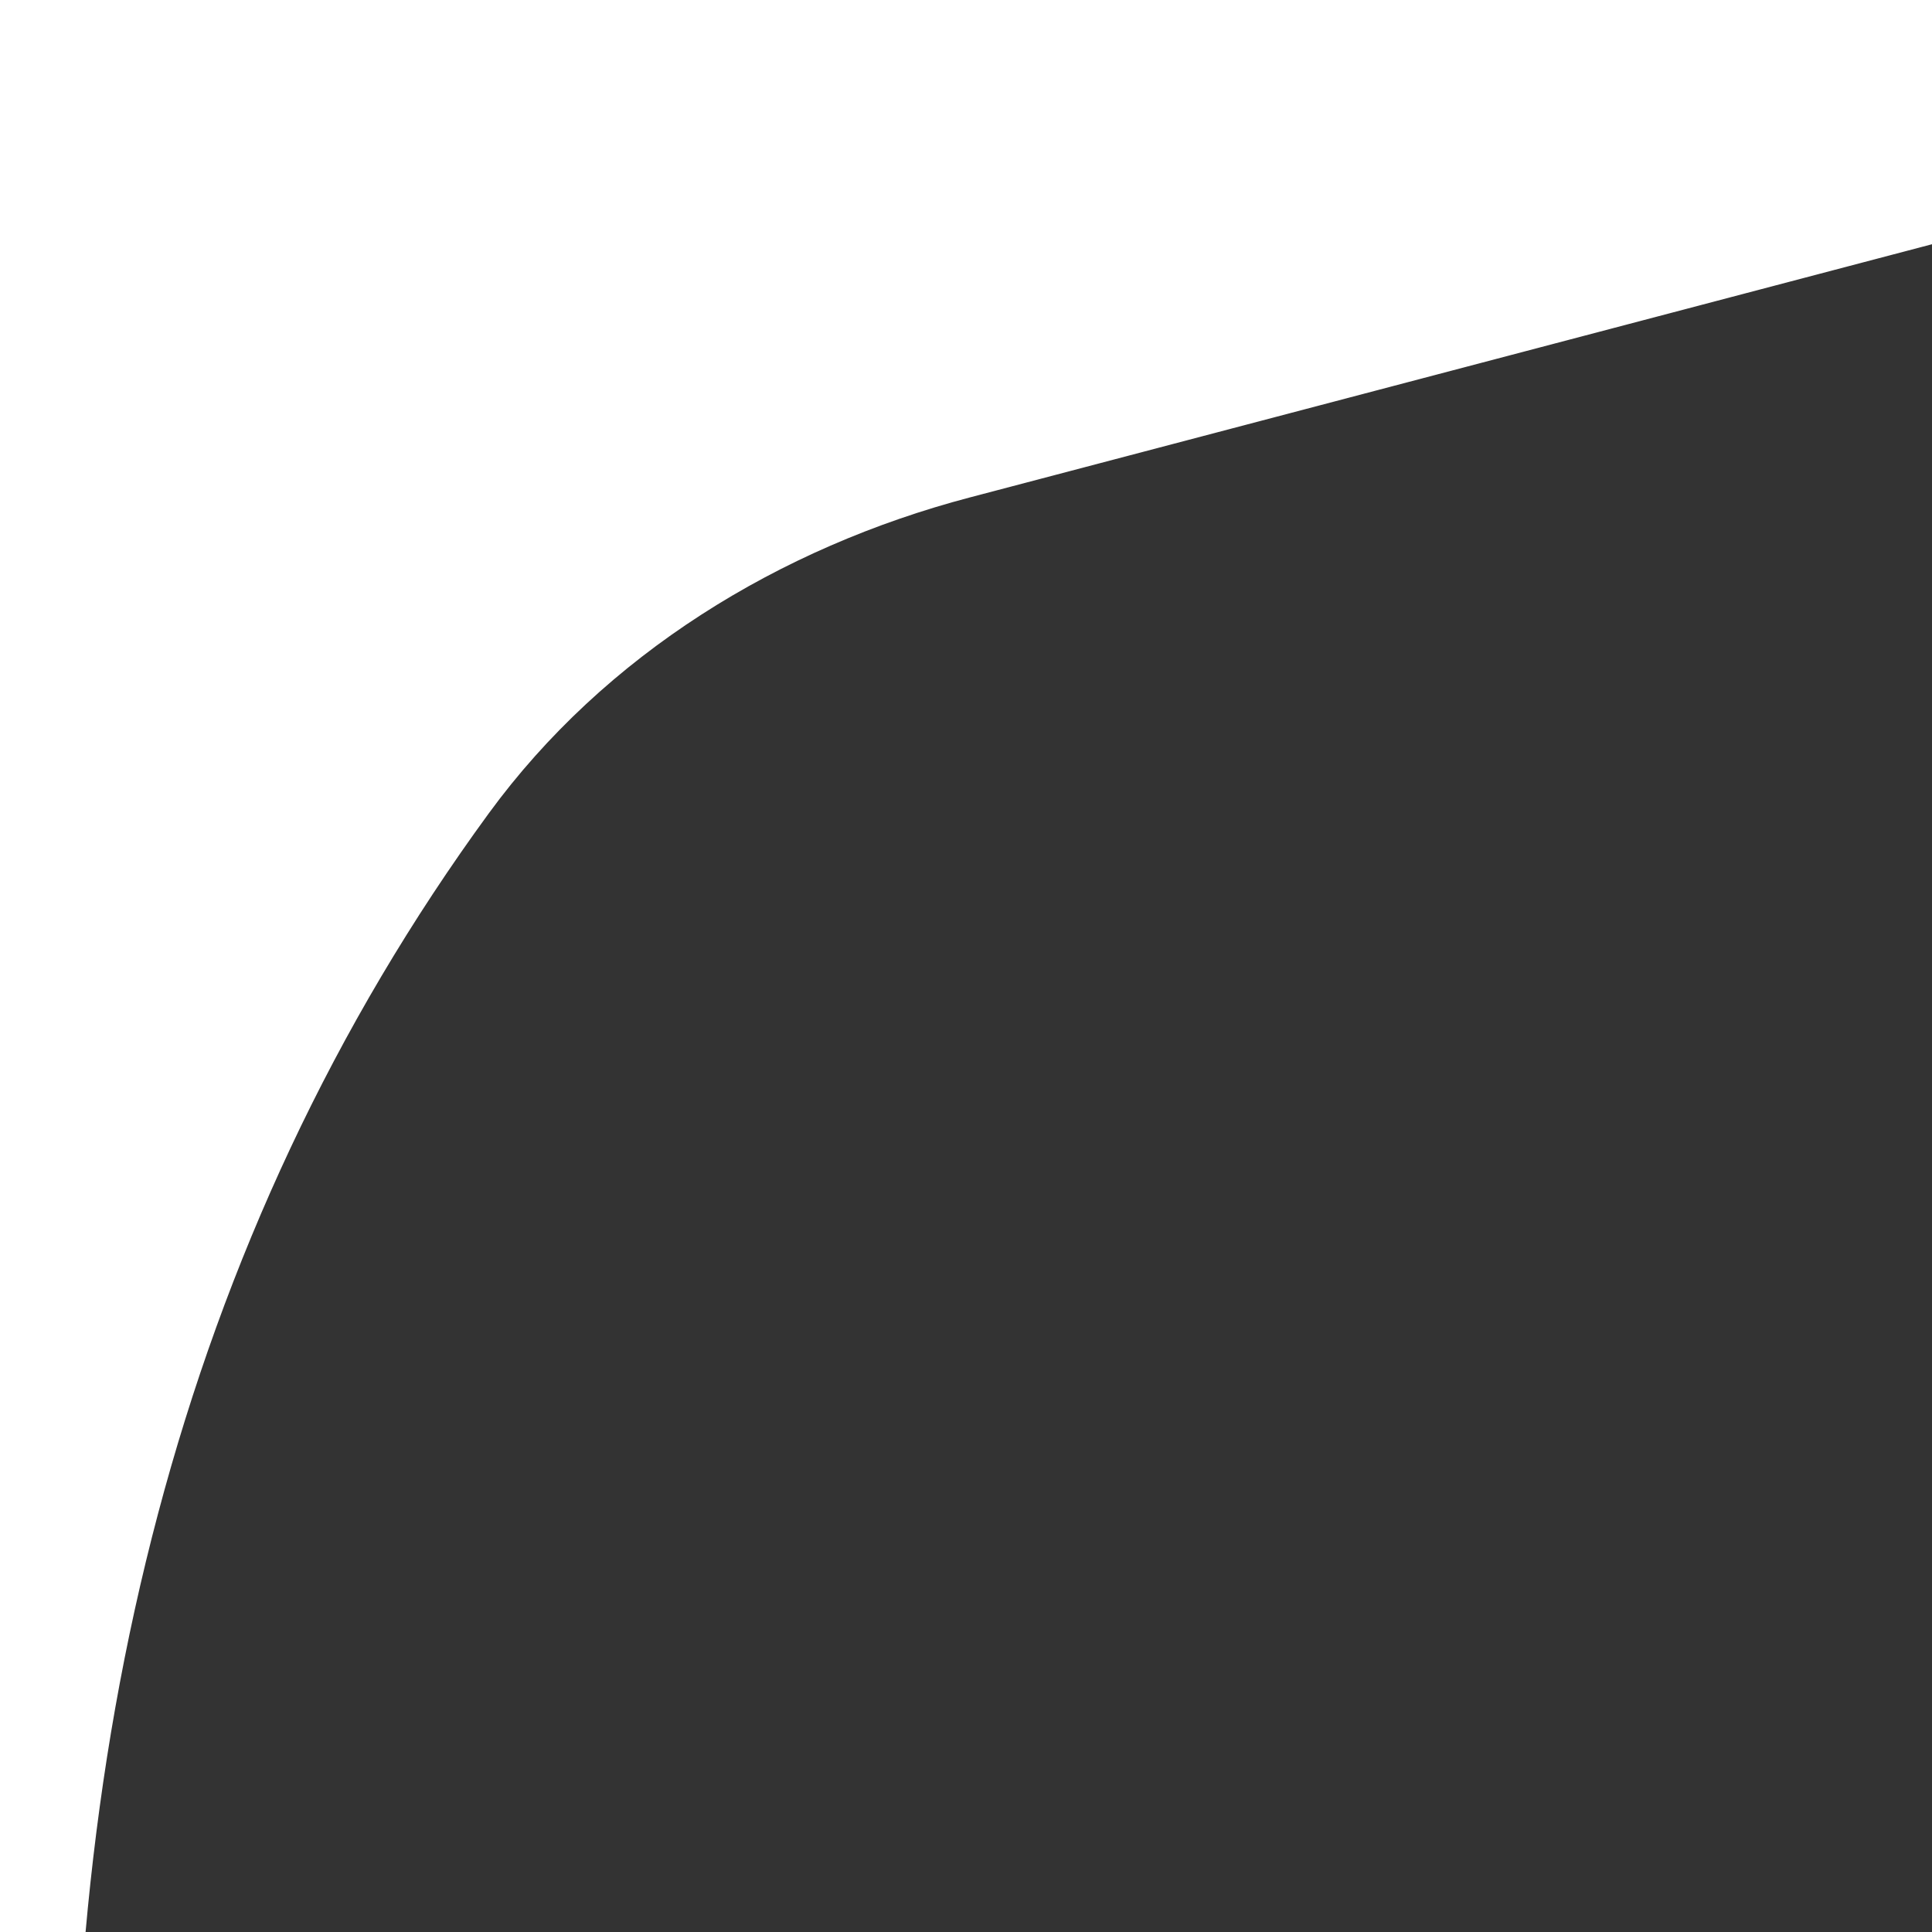 <svg xmlns="http://www.w3.org/2000/svg" xmlns:xlink="http://www.w3.org/1999/xlink" version="1.1" width="15px" height="15px" viewBox="0 0 15 15" xml:space="preserve">
<path fill="#333" d="M 83.576 87.253 C 56.503 104.918 -15.416 32.615 3.794 6.316 c 0.902 -1.235 2.258 -2.065 3.736 -2.454 l 13.988 -3.681 c 2.512 -0.661 5.144 0.53 6.306 2.853 l 7.475 14.949 c 0.798 1.595 0.77 3.479 -0.073 5.051 l -5.855 10.907 c -1.145 2.133 -0.757 4.765 0.955 6.477 l 19.56 19.56 c 1.671 1.671 4.223 2.085 6.336 1.028 l 11.313 -5.657 c 1.477 -0.738 3.208 -0.773 4.712 -0.094 l 13.946 6.294 c 2.295 1.036 3.591 3.497 3.144 5.974 c -1.016 5.635 -2.104 11.666 -2.725 15.112 C 86.271 84.525 85.183 86.205 83.576 87.253 z" style="stroke: none; stroke-width: 1; stroke-dasharray: none; stroke-linecap: butt; stroke-linejoin: miter; stroke-miterlimit: 10; fill-rule: nonzero; opacity: 1;" transform=" matrix(1 0 0 1 0 0) " stroke-linecap="round" />
</svg>
